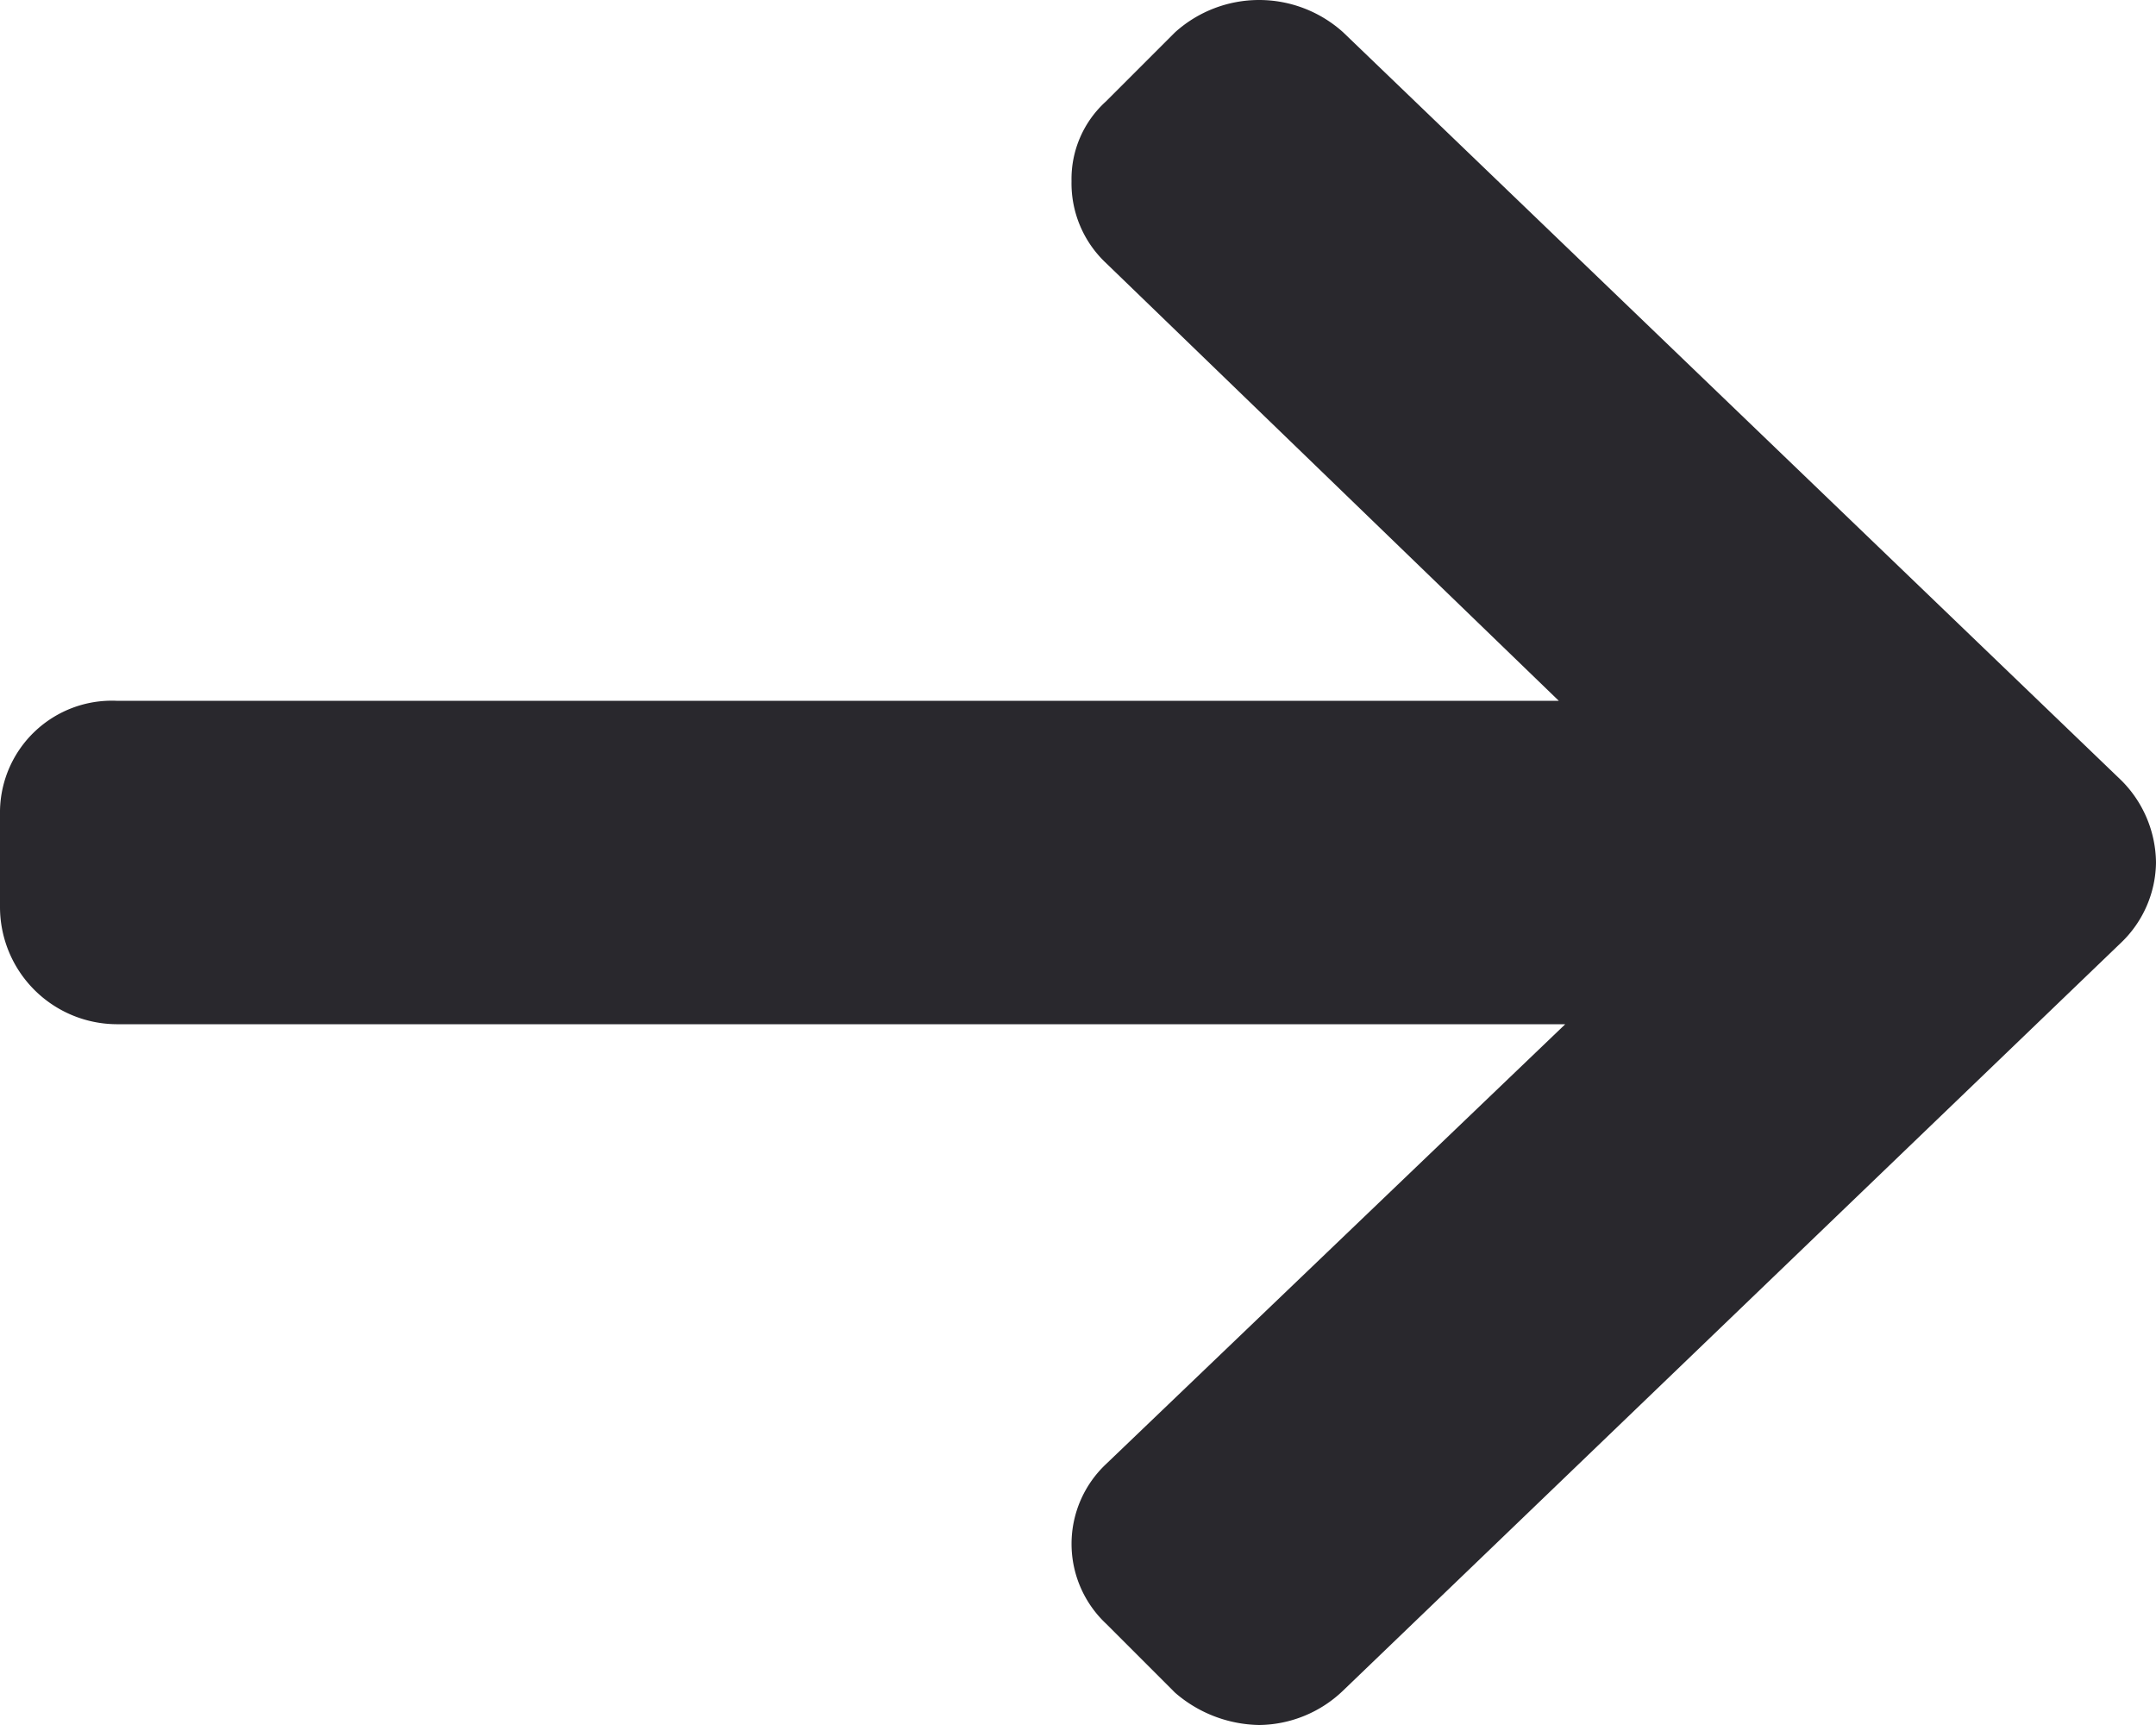 <svg xmlns="http://www.w3.org/2000/svg" width="10" height="8"><path d="M9.84 3.62L6.23.15a.582.582 0 00-.78 0l-.32.32a.485.485 0 00-.16.37.507.507 0 00.16.38l2.1 2.03H.54a.519.519 0 00-.54.51v.45a.544.544 0 00.54.54h6.72L5.13 6.79a.508.508 0 000 .74l.32.32a.61.61 0 00.39.15.57.57 0 00.39-.16l3.61-3.47A.523.523 0 0010 4a.546.546 0 00-.16-.38" fill="#29282d" fill-rule="evenodd"/></svg>